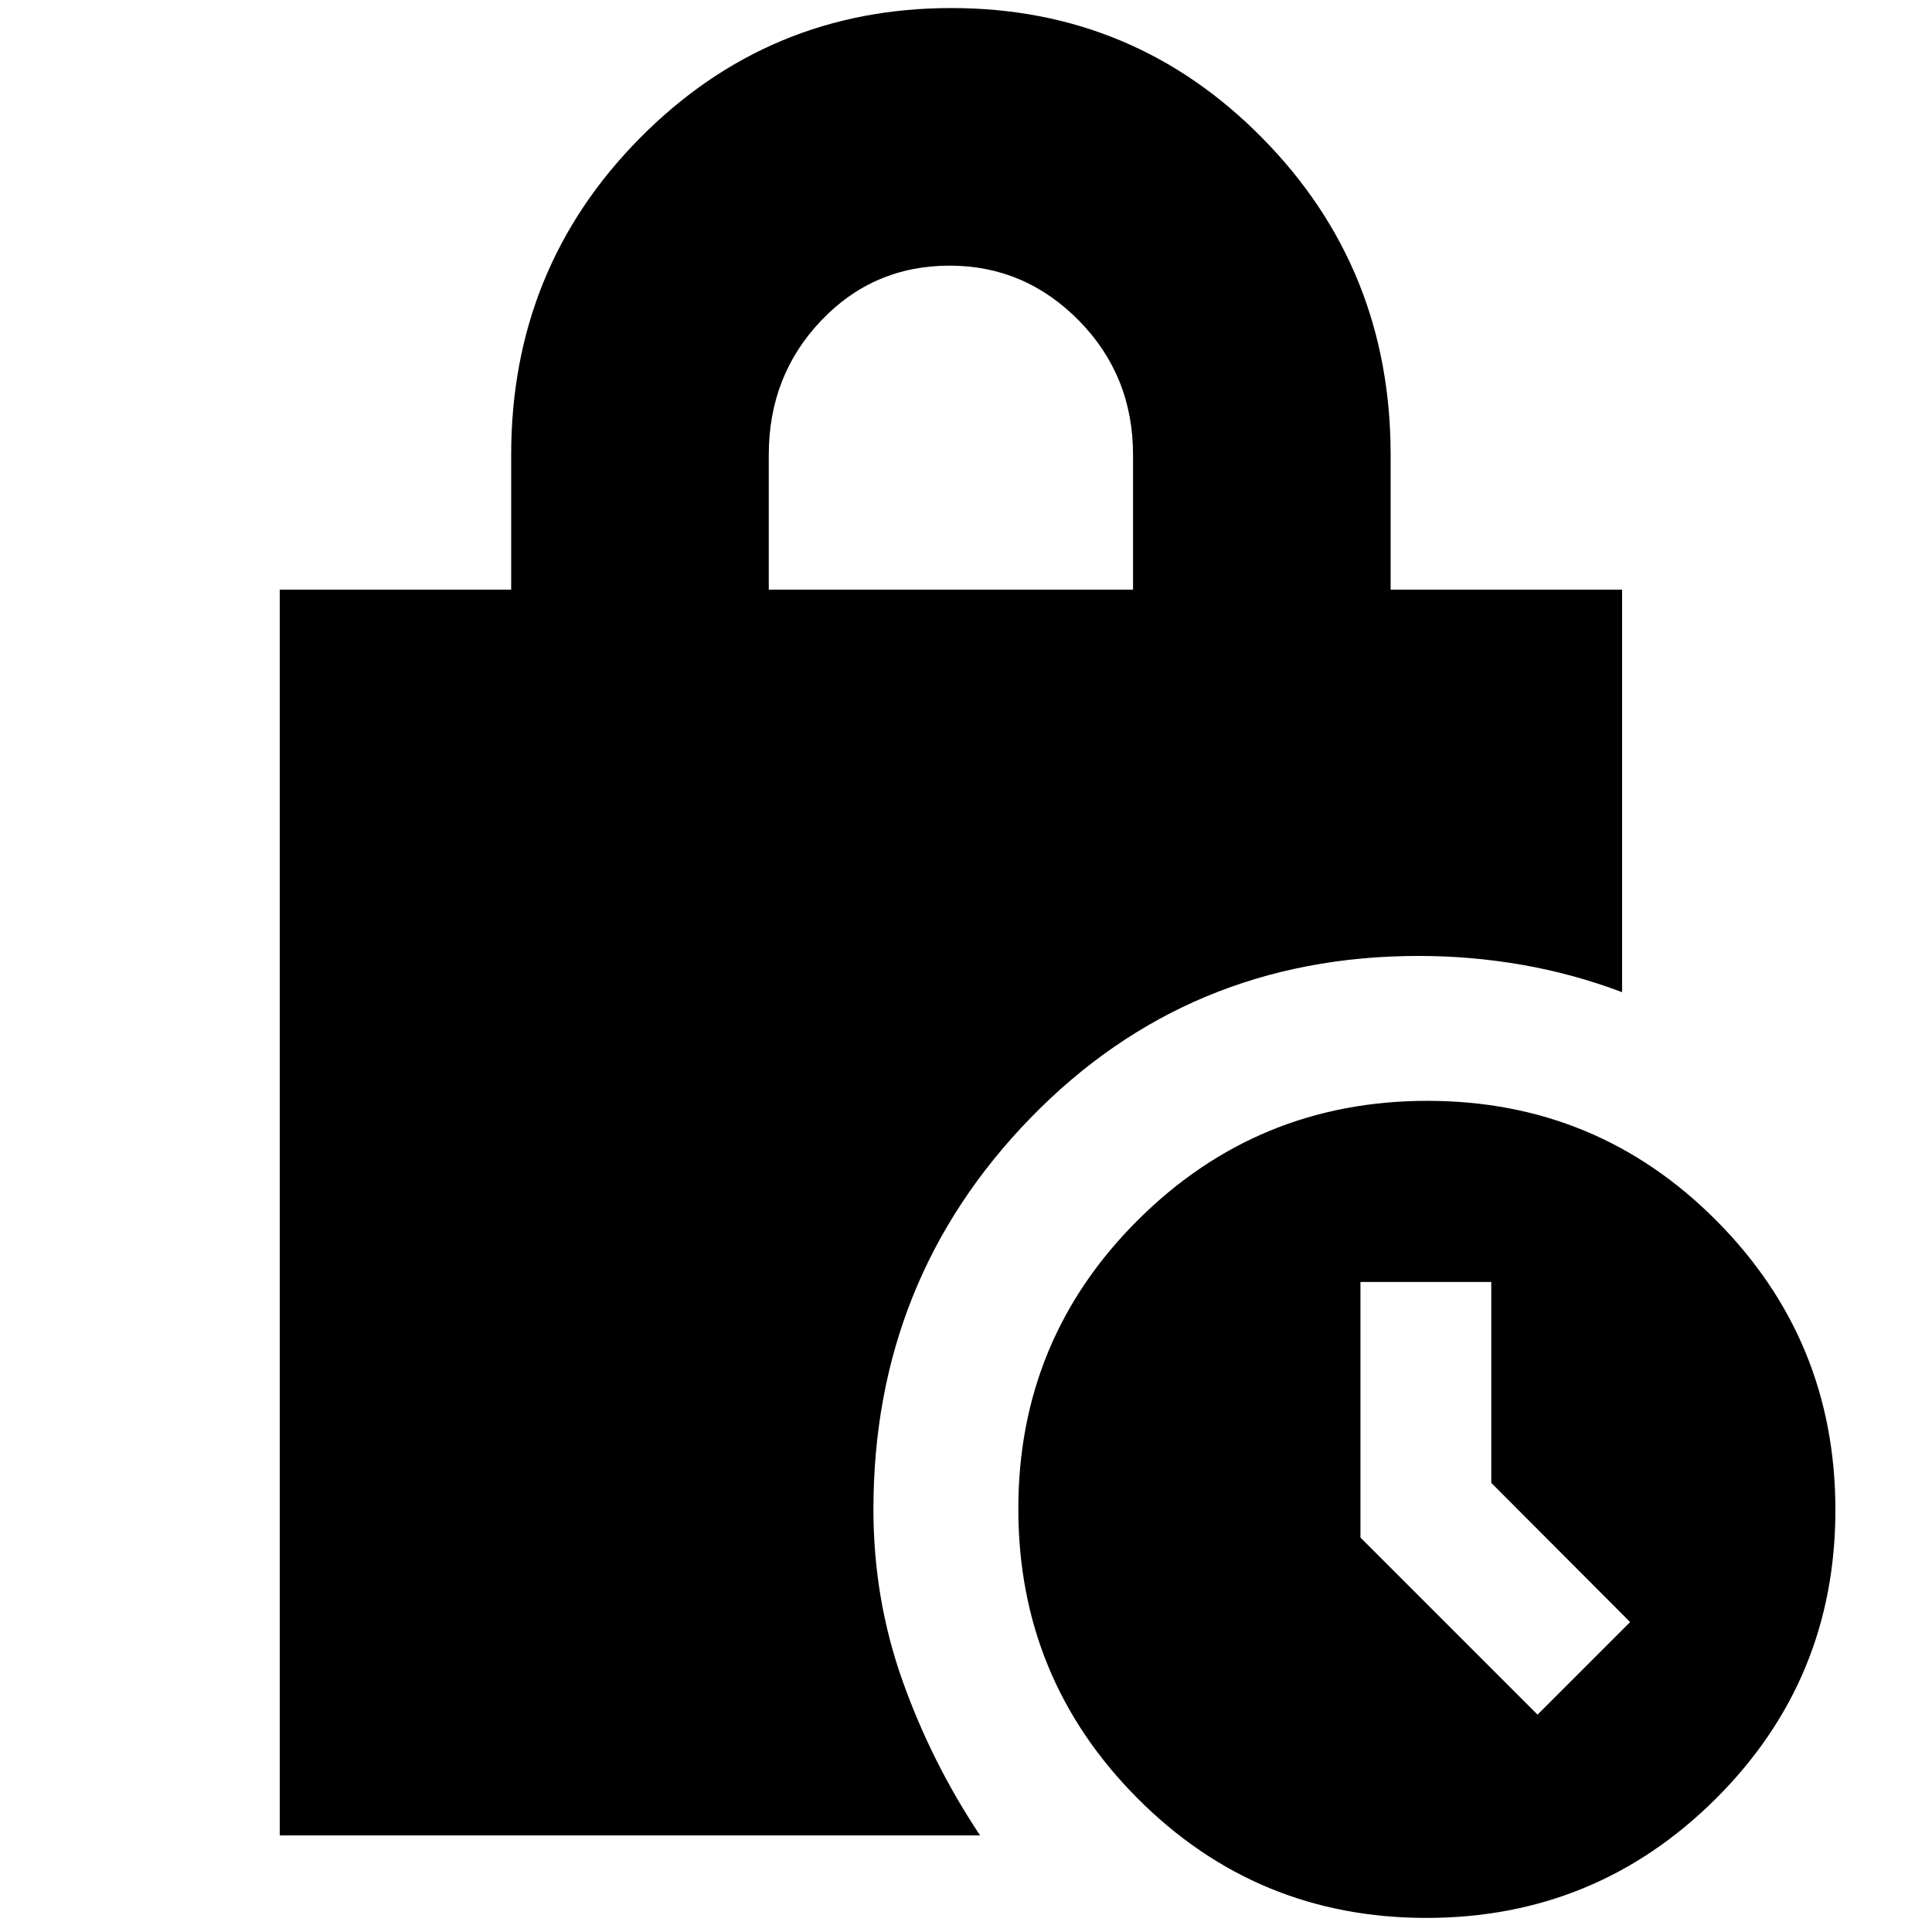 <svg xmlns="http://www.w3.org/2000/svg" height="20" viewBox="0 -960 960 960" width="20"><path d="M708.73-7q-84.35 0-143.54-59.46Q506-125.91 506-210.27q0-84.35 59.46-143.54Q624.91-413 709.27-413q84.35 0 143.54 59.46Q912-294.09 912-209.73q0 84.35-59.46 143.54Q793.09-7 708.73-7ZM764-108l46-46-69-69.18V-323h-65v127l88 88ZM382-667h181v-67q0-39.33-26.87-66.67Q509.26-828 471.88-828 434-828 408-800.67q-26 27.34-26 66.67v67ZM487-48H139v-619h115v-67q0-92.68 63.92-157.34Q381.83-956 472.73-956q90.89 0 154.58 64.66Q691-826.68 691-734v67h115v200q-24.33-9.17-49.67-13.58Q731-485 705-485q-114.55 0-192.78 80.34Q434-324.31 434-210q0 44.57 14.5 85.29Q463-84 487-48Z"/></svg>